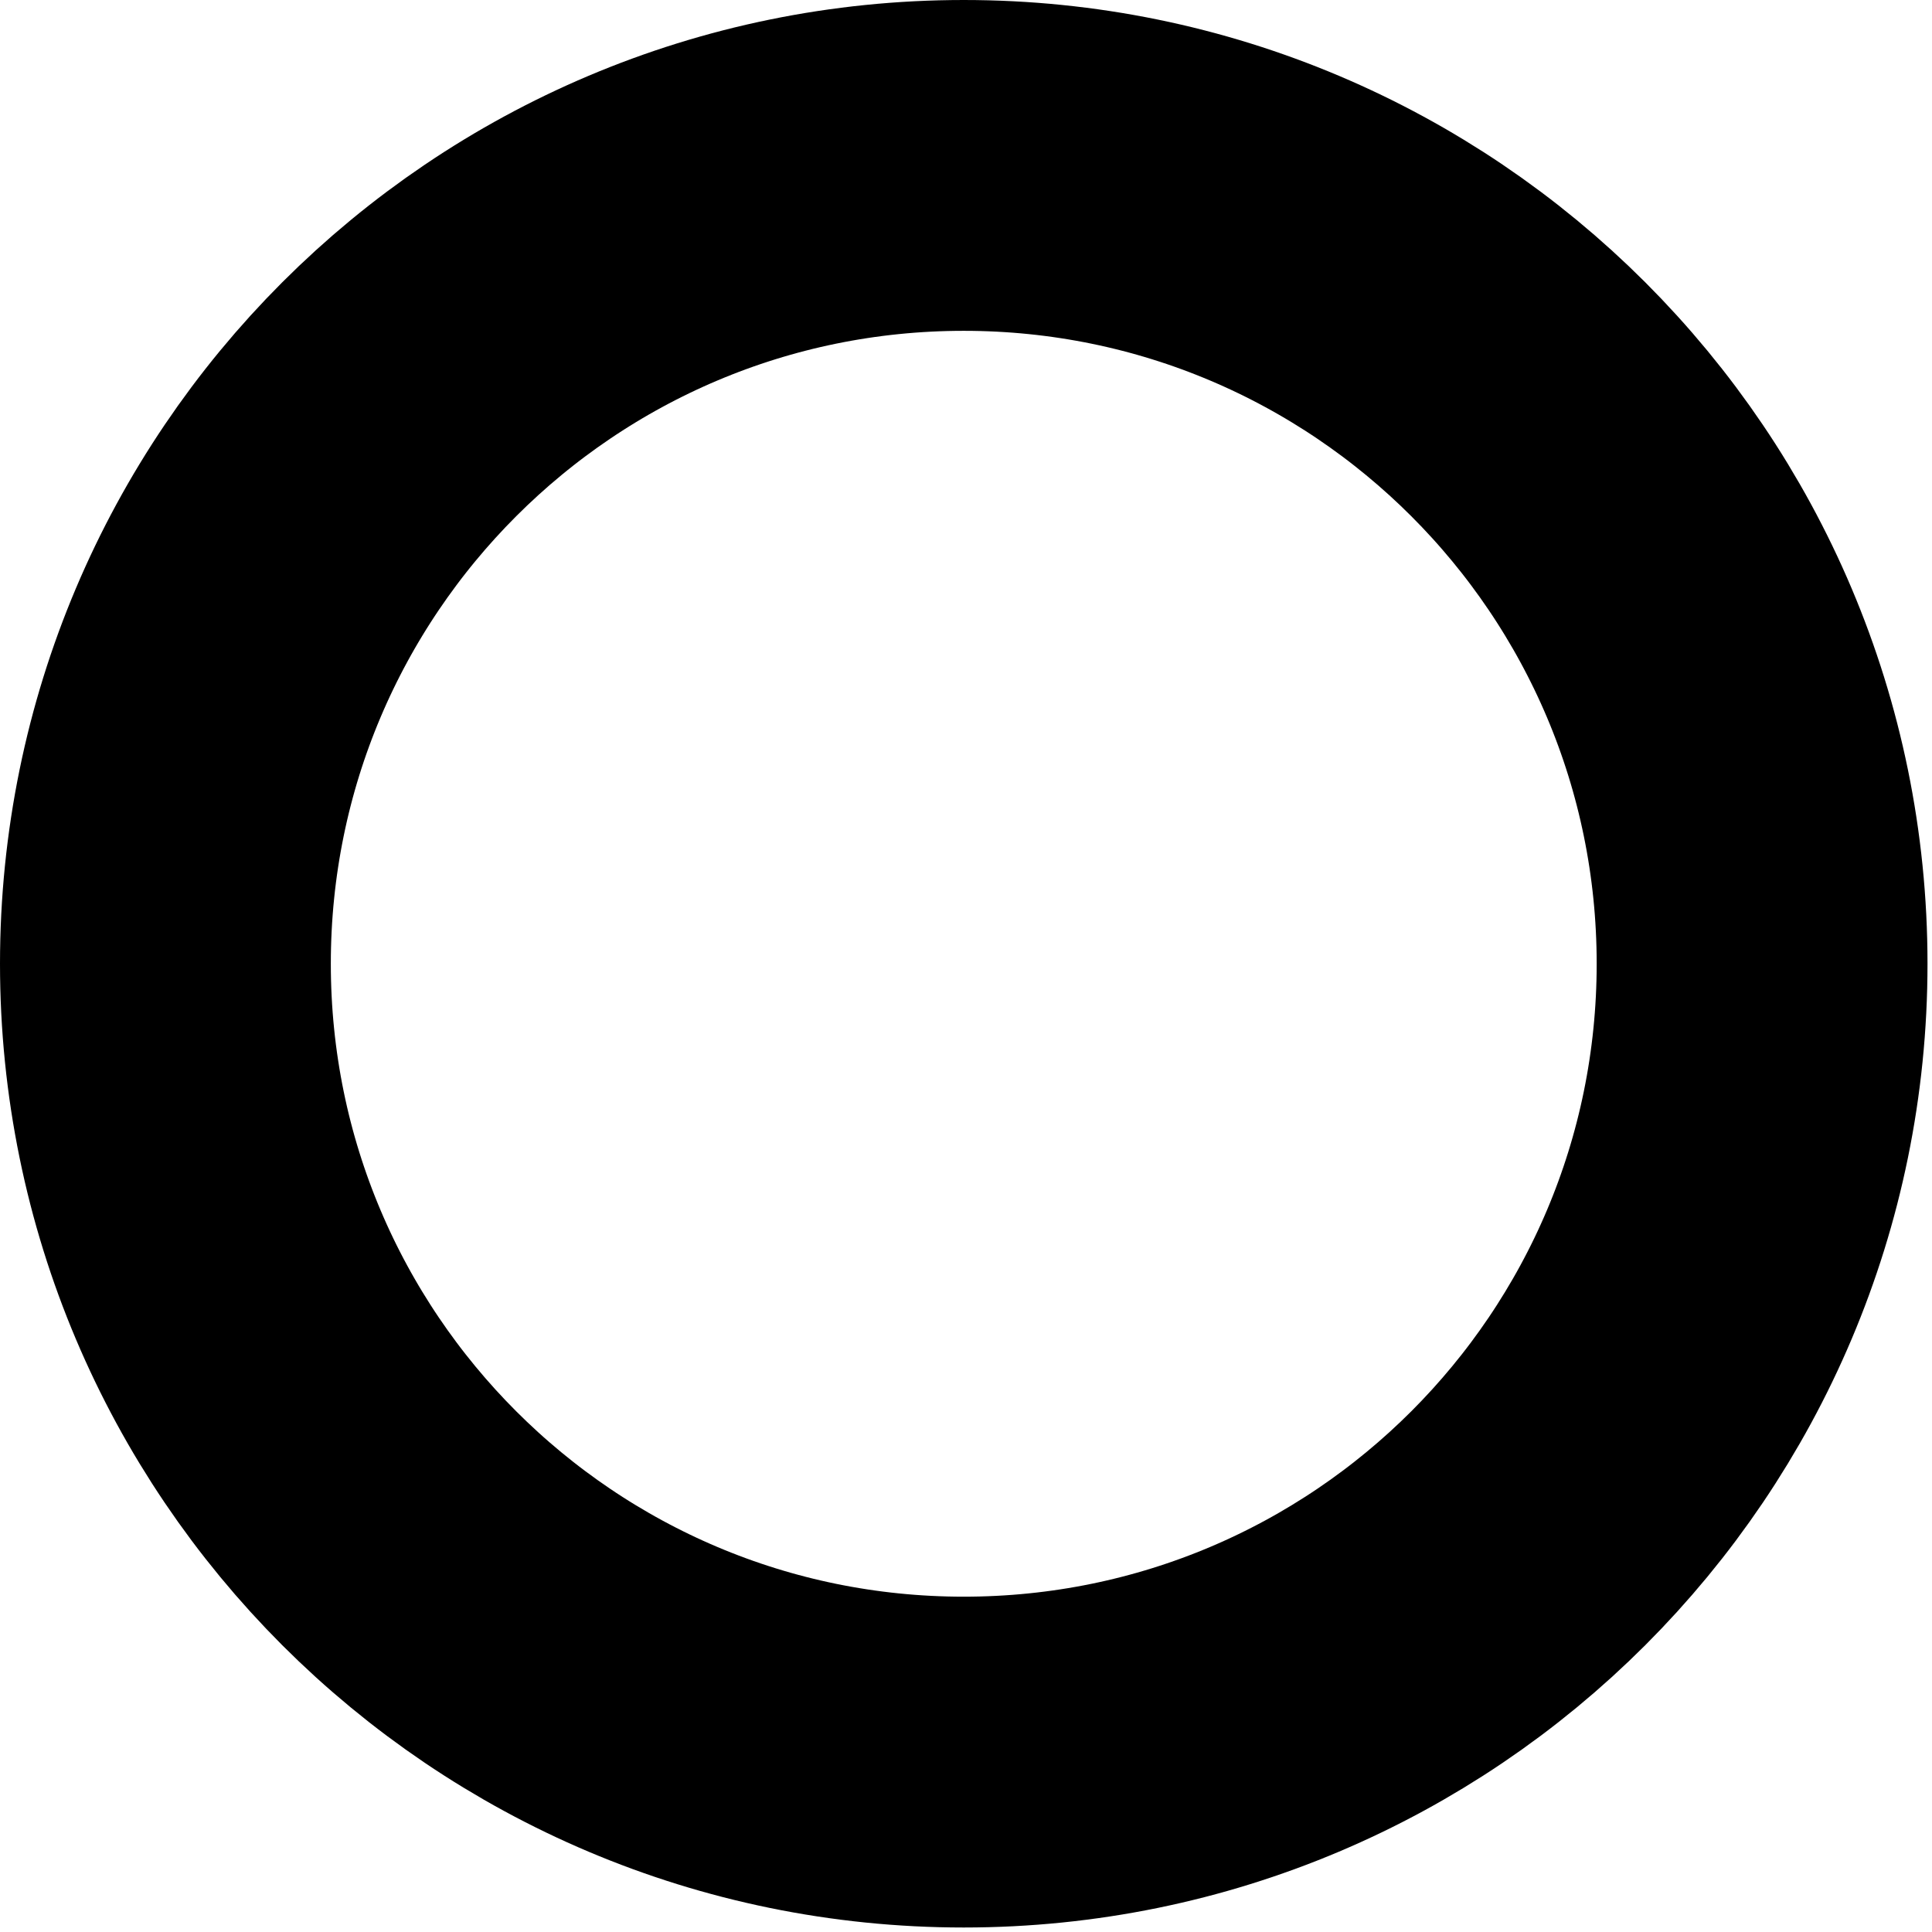 <svg width="146" height="146" viewBox="0 0 146 146" fill="none" xmlns="http://www.w3.org/2000/svg">
<path d="M133.16 72.83C133.16 106.149 106.149 133.16 72.83 133.16C39.511 133.16 12.5 106.149 12.5 72.83C12.5 39.511 39.511 12.5 72.83 12.5C106.149 12.5 133.16 39.511 133.16 72.83Z" stroke="black" stroke-width="25"/>
</svg>
